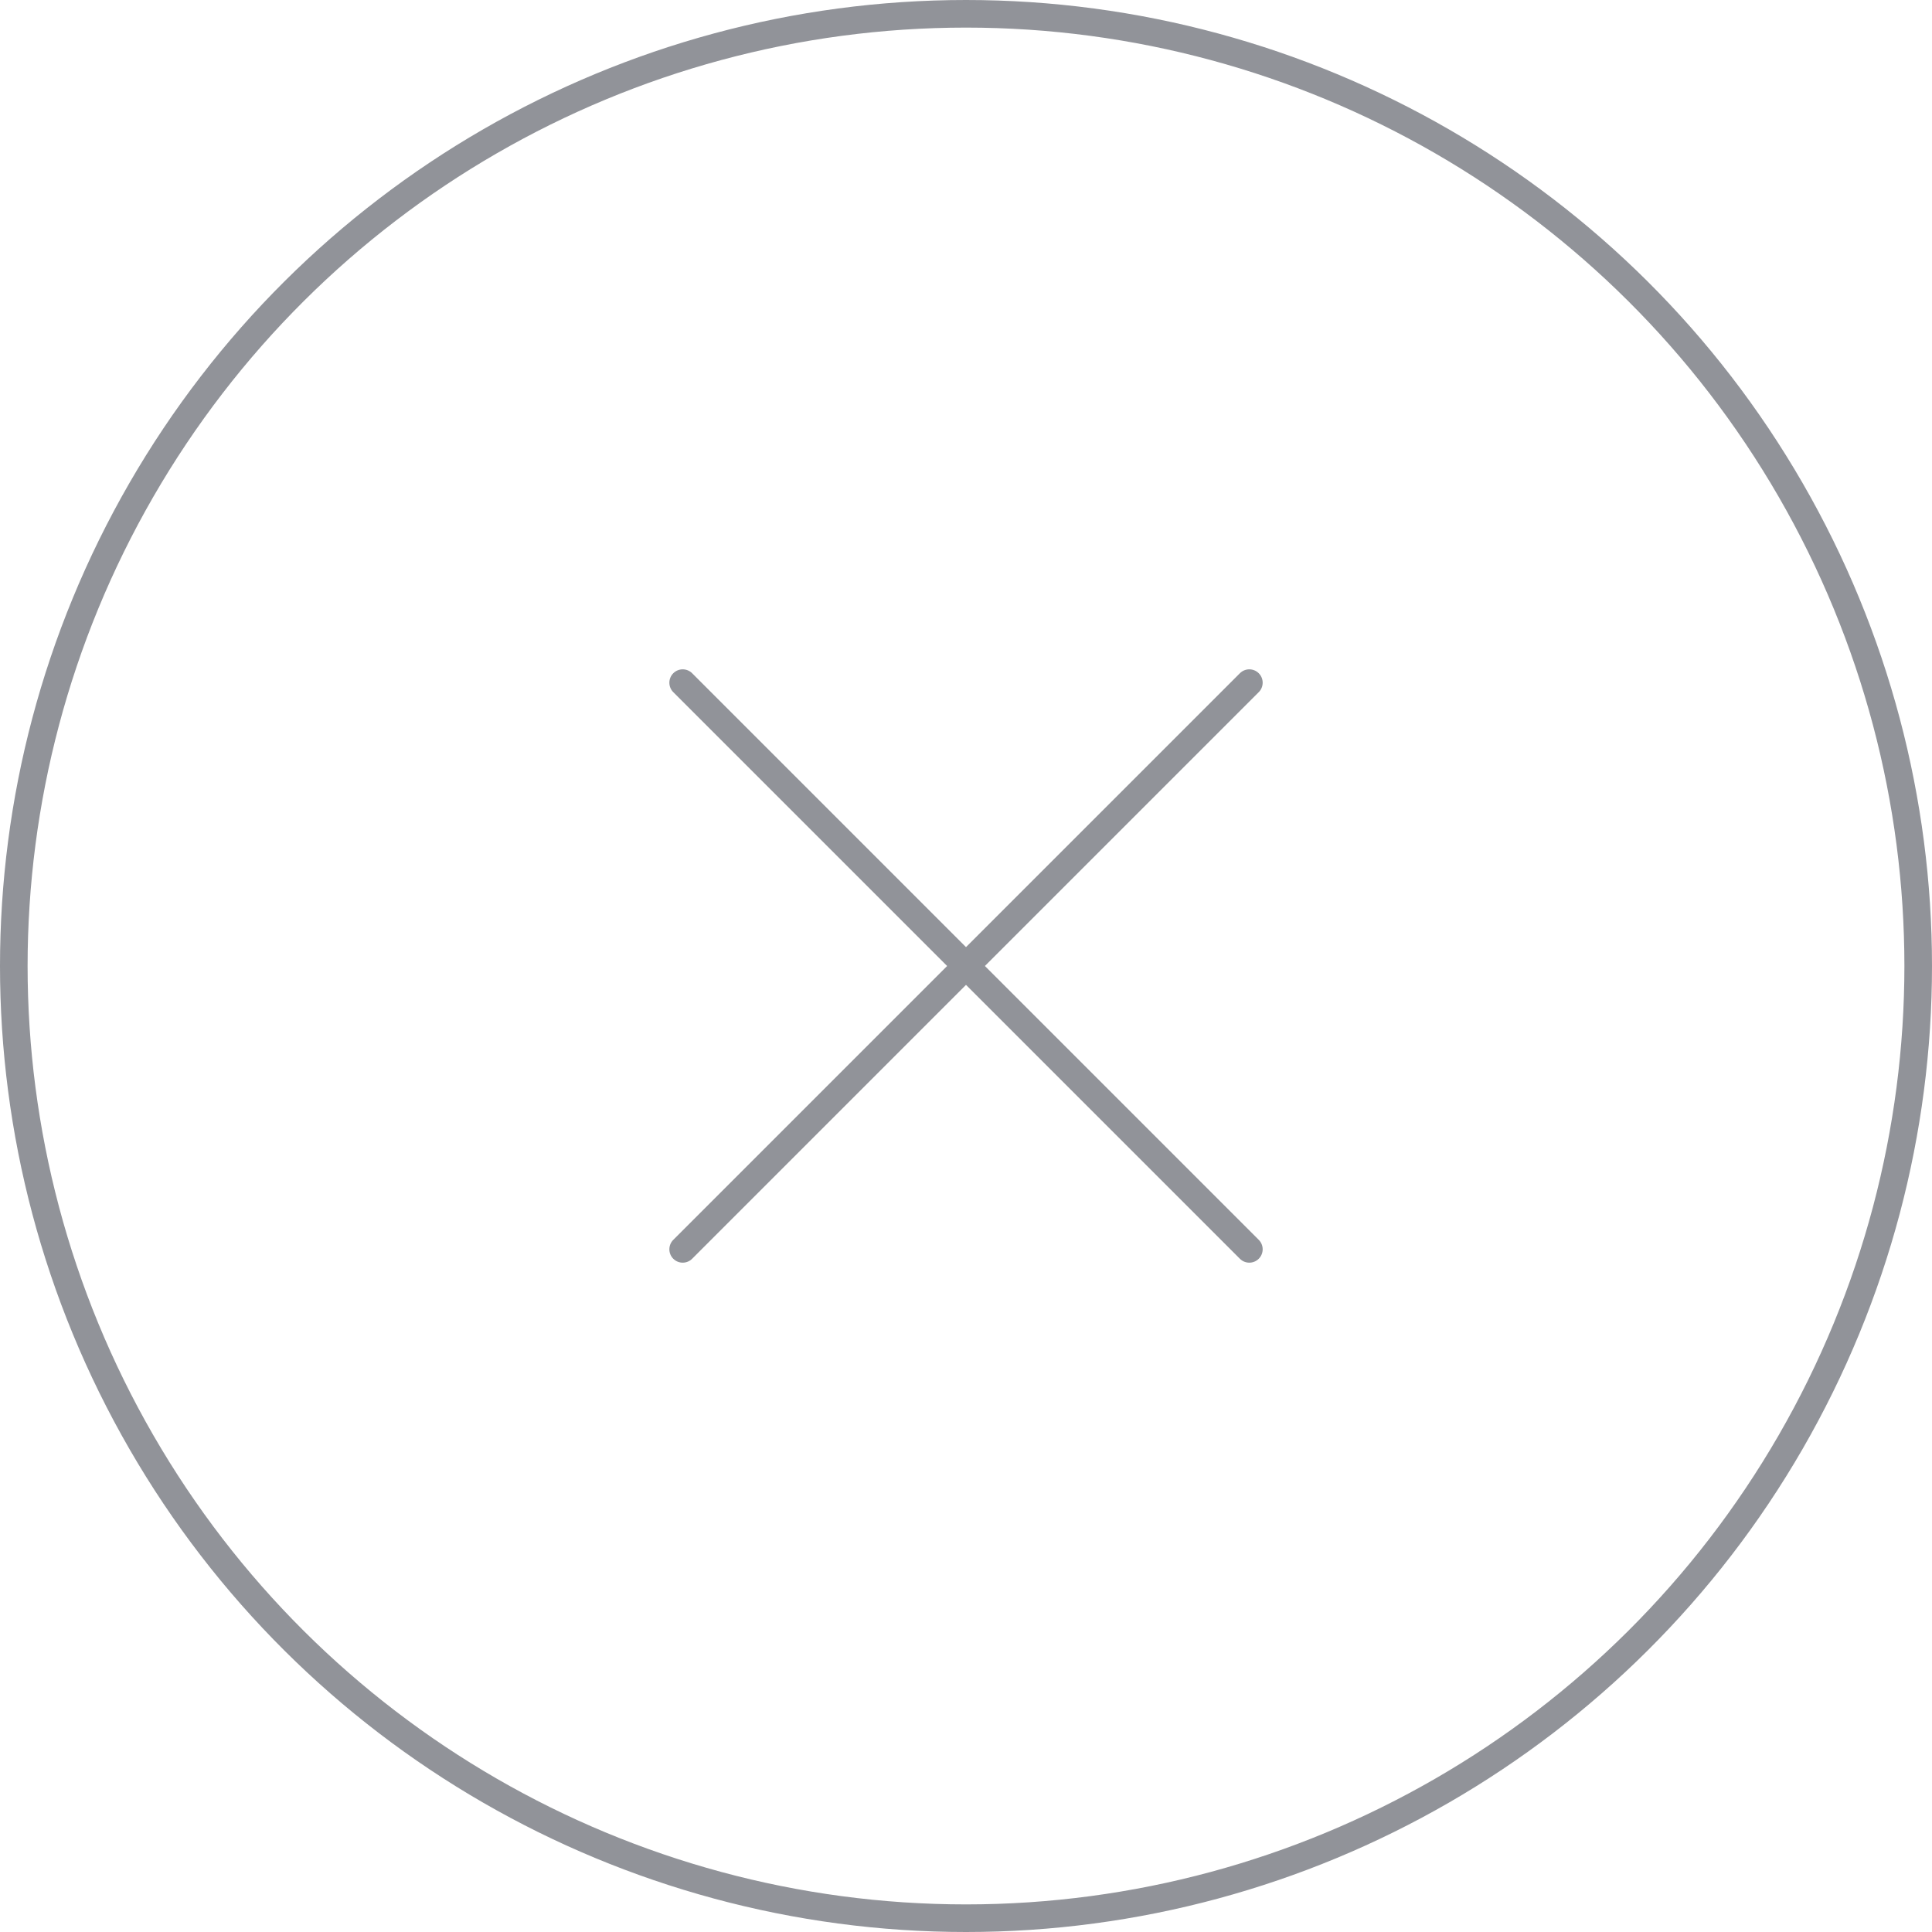 <svg width="70" height="70" viewBox="0 0 70 70" fill="none" xmlns="http://www.w3.org/2000/svg">
<circle cx="35" cy="35" r="34.5" transform="rotate(-90 35 35)" stroke="#919399"/>
<g clip-path="url(#clip0_319_2039)">
<path d="M44.923 24.393L35 34.316L25.078 24.393C24.889 24.204 24.583 24.204 24.394 24.393C24.205 24.582 24.205 24.889 24.394 25.078L34.316 35L24.394 44.922C24.205 45.111 24.205 45.418 24.394 45.607C24.583 45.796 24.889 45.796 25.078 45.607L35 35.684L44.923 45.607C45.112 45.796 45.418 45.796 45.607 45.607C45.796 45.418 45.796 45.111 45.607 44.922L35.685 35L45.607 25.078C45.796 24.889 45.796 24.582 45.607 24.393C45.418 24.204 45.112 24.204 44.923 24.393Z" fill="#919399"/>
</g>
<defs>
<clipPath id="clip0_319_2039">
<rect width="30" height="30" fill="white" transform="translate(20 20)"/>
</clipPath>
</defs>
</svg>
